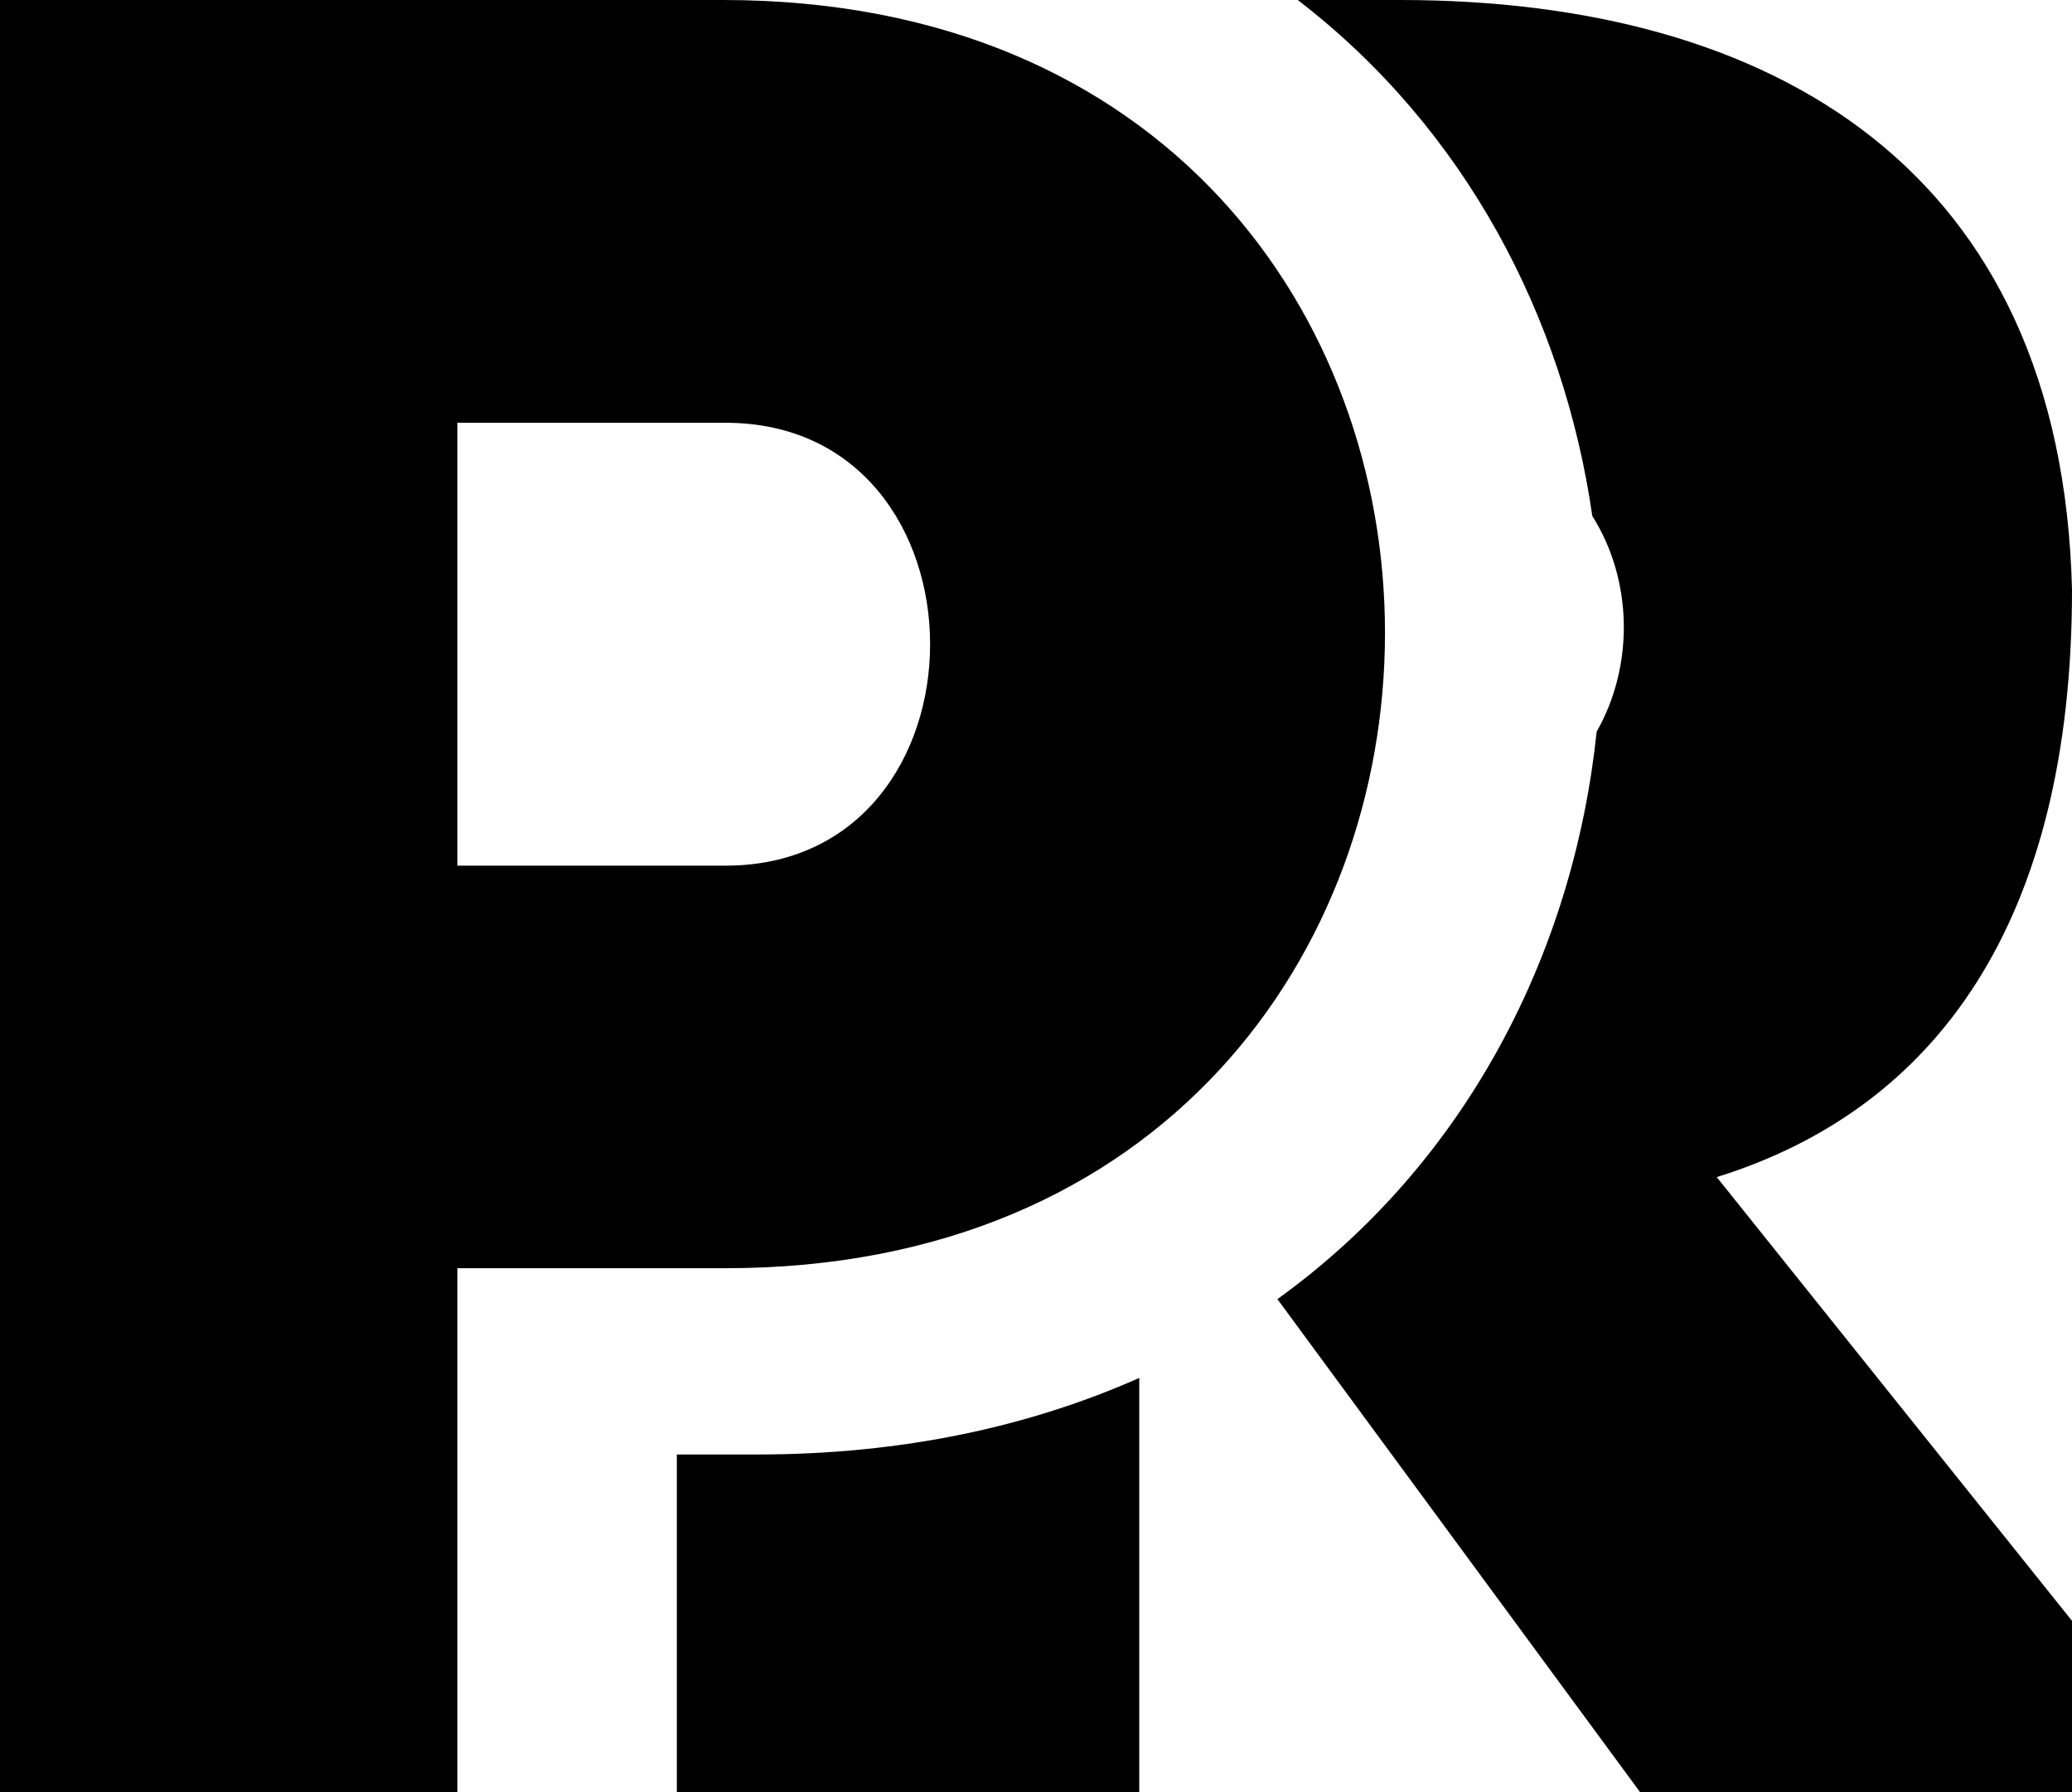 <svg width="37" height="32" viewBox="0 0 37 32" fill="white"><path fill="COLOR_1" d="m 0,0 v 32 h 8.167 v -9.355 h 4.791 c 7.803,0 11.774,-5.651 11.774,-11.346 C 24.732,5.649 20.807,0 12.913,0 Z m 8.167,7.549 h 4.746 c 4.928,-0.045 4.928,7.953 0,7.908 H 8.167 Z"/><path fill="COLOR_2" d="M 23.174 0 C 26.169 2.303 27.921 5.661 28.434 9.213 C 29.159 10.362 29.182 11.886 28.512 13.064 C 28.099 17.003 26.191 20.762 22.811 23.197 L 29.287 32 L 37 32 L 37 28.941 L 30.656 21.018 C 34.58 19.797 37 16.452 37 10.531 C 36.817 3.028 31.662 0 25 0 L 23.174 0 z M 20.344 24.604 C 18.404 25.465 16.135 25.971 13.521 25.971 L 12.086 25.971 L 12.086 32 L 20.344 32 L 20.344 24.604 z"/></svg>